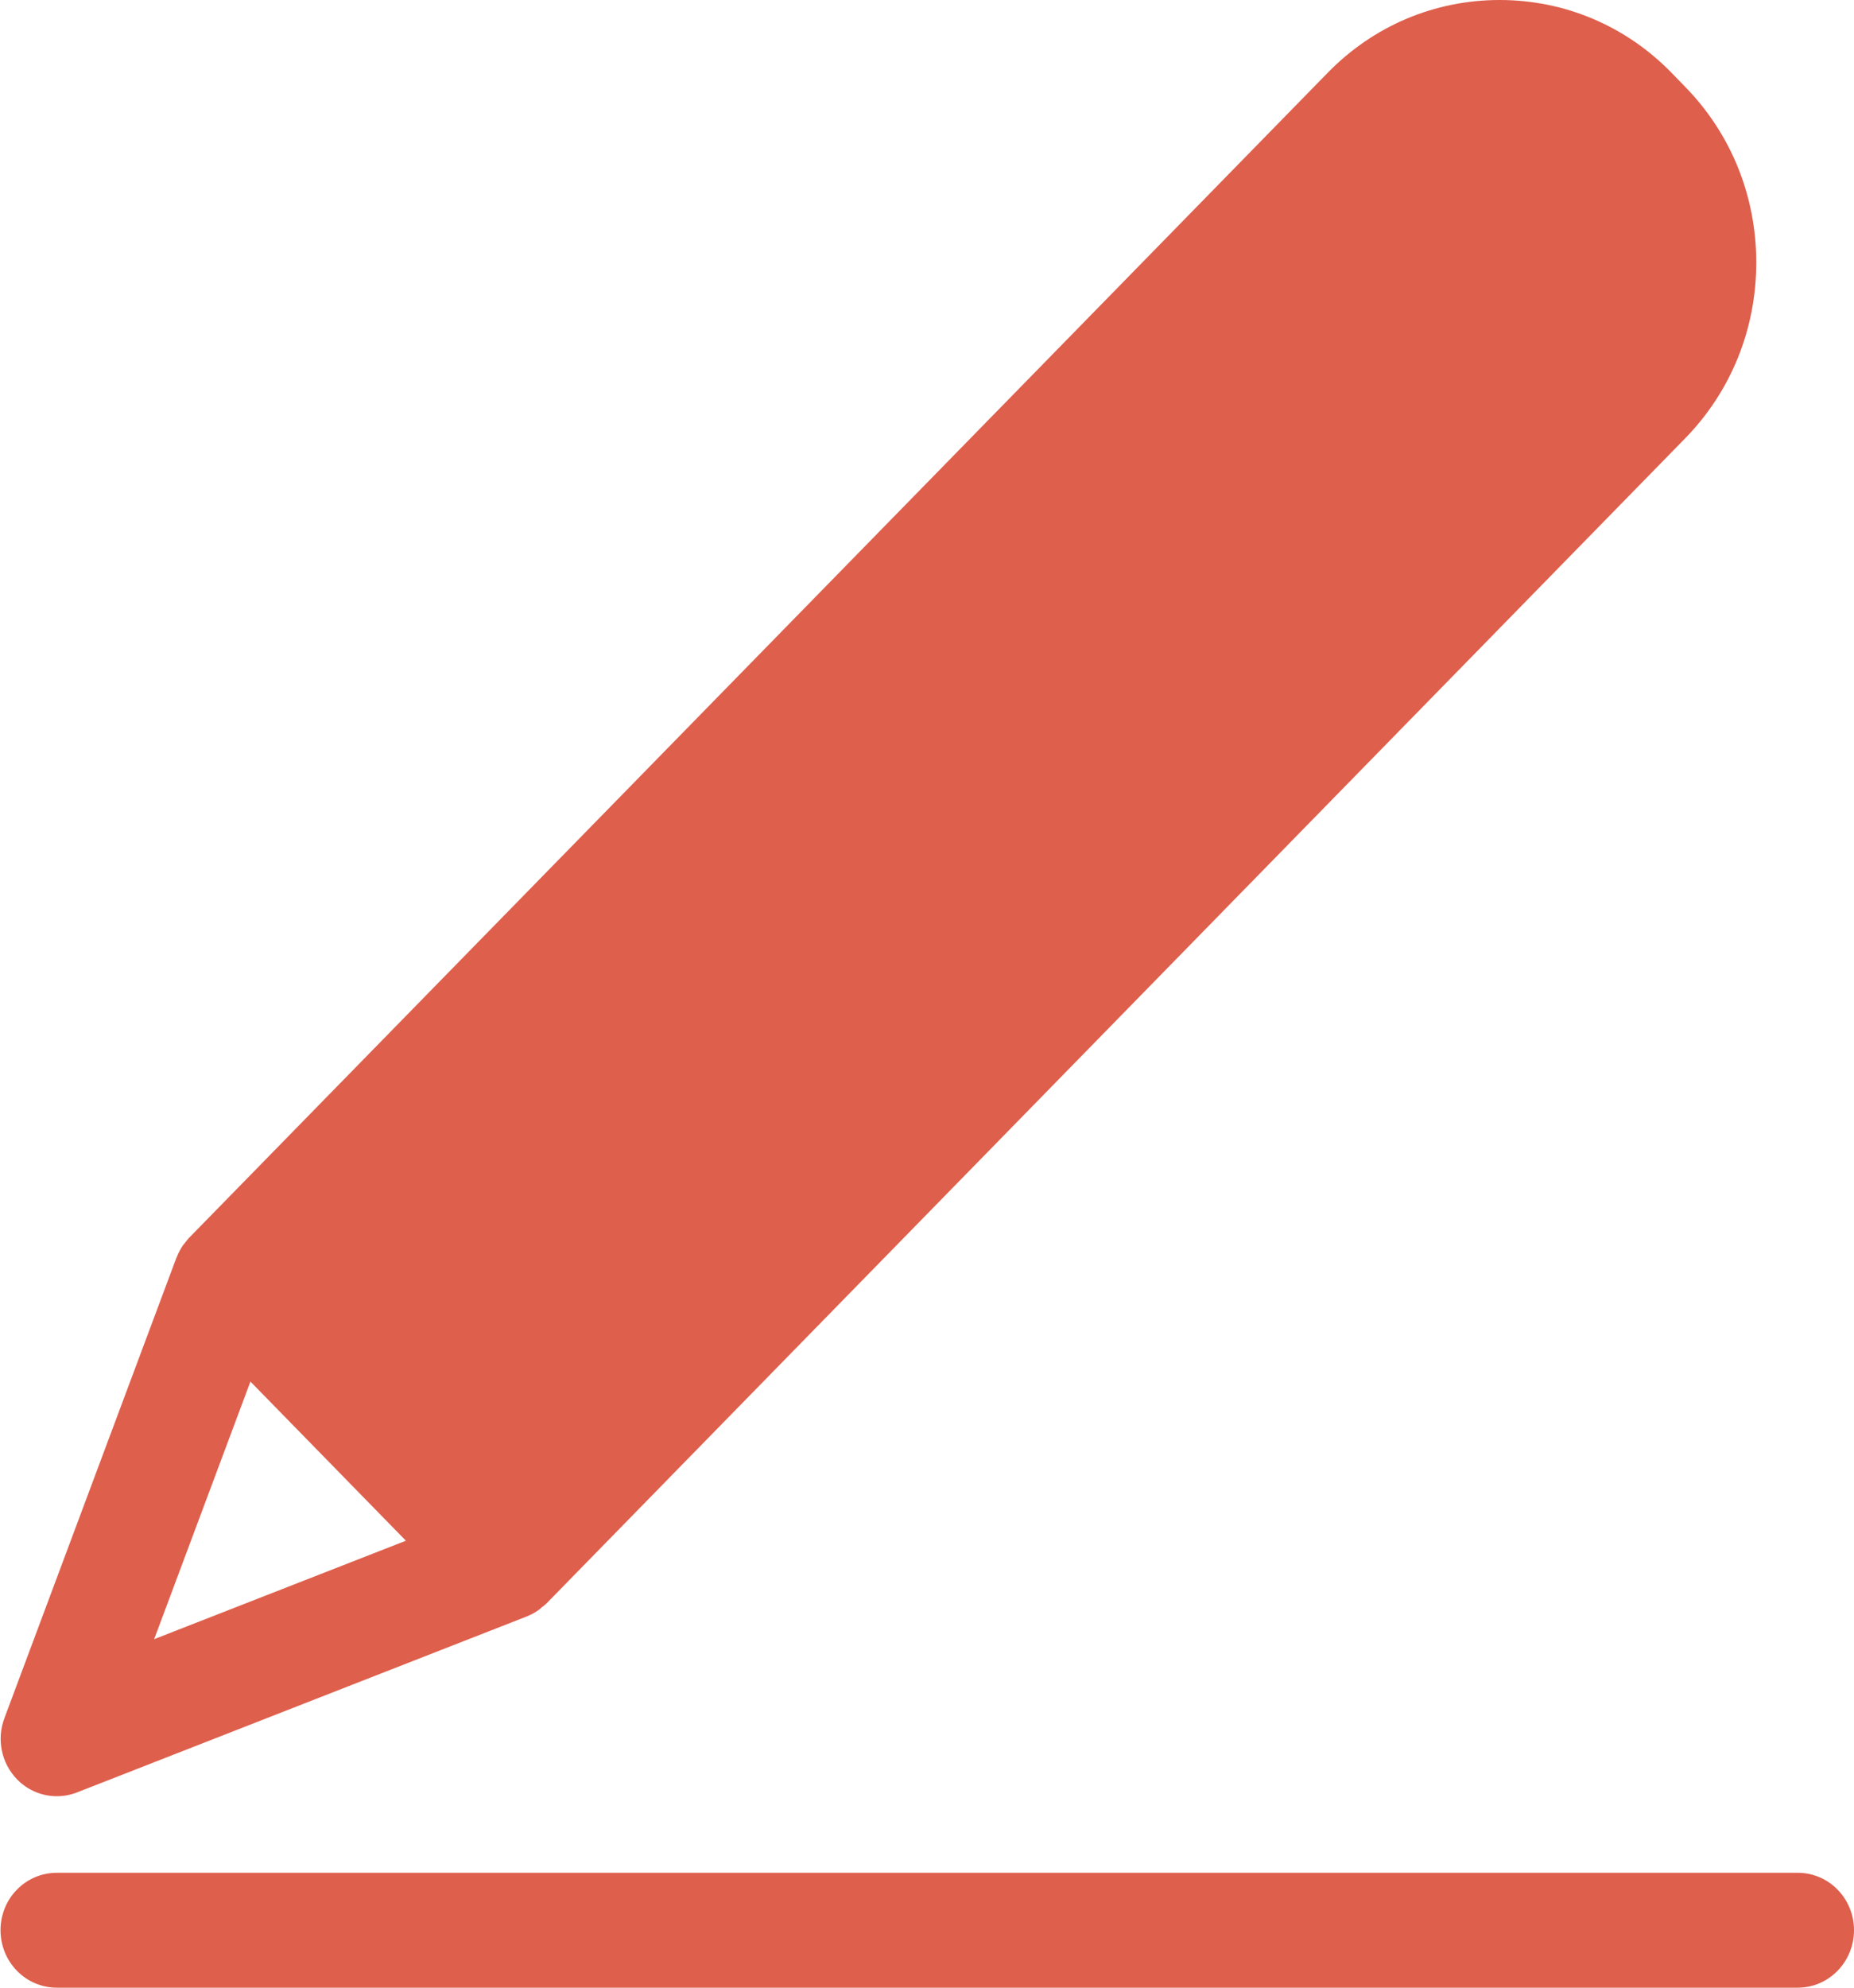 <svg width="14" height="15" viewBox="0 0 14 15" fill="none" xmlns="http://www.w3.org/2000/svg">
<path d="M1.164 12.37L1.891 10.426L3.065 11.627L1.164 12.37ZM12.723 0.653L12.623 0.55C12.277 0.195 11.815 0 11.324 0C10.833 0 10.371 0.195 10.025 0.55L1.429 9.34C1.416 9.353 1.407 9.367 1.396 9.38C1.391 9.387 1.384 9.394 1.379 9.401C1.361 9.43 1.345 9.458 1.334 9.489C1.333 9.49 1.333 9.491 1.332 9.492L0.033 12.967C-0.027 13.127 0.011 13.307 0.129 13.428C0.21 13.511 0.318 13.555 0.429 13.555C0.48 13.555 0.531 13.546 0.58 13.527L3.979 12.198C3.98 12.198 3.981 12.197 3.981 12.197C4.011 12.185 4.04 12.169 4.067 12.15C4.075 12.145 4.081 12.138 4.088 12.132C4.101 12.122 4.115 12.112 4.127 12.1L12.723 3.31C13.071 2.955 13.262 2.483 13.262 1.981C13.262 1.479 13.071 1.008 12.723 0.653Z" fill="#DE5F4C"/>
<path d="M13.576 15H0.429C0.194 15 0.004 14.806 0.004 14.566C0.004 14.326 0.194 14.133 0.429 14.133H13.576C13.809 14.133 14 14.326 14 14.566C14 14.806 13.809 15 13.576 15Z" fill="#DE5F4C"/>
</svg>
